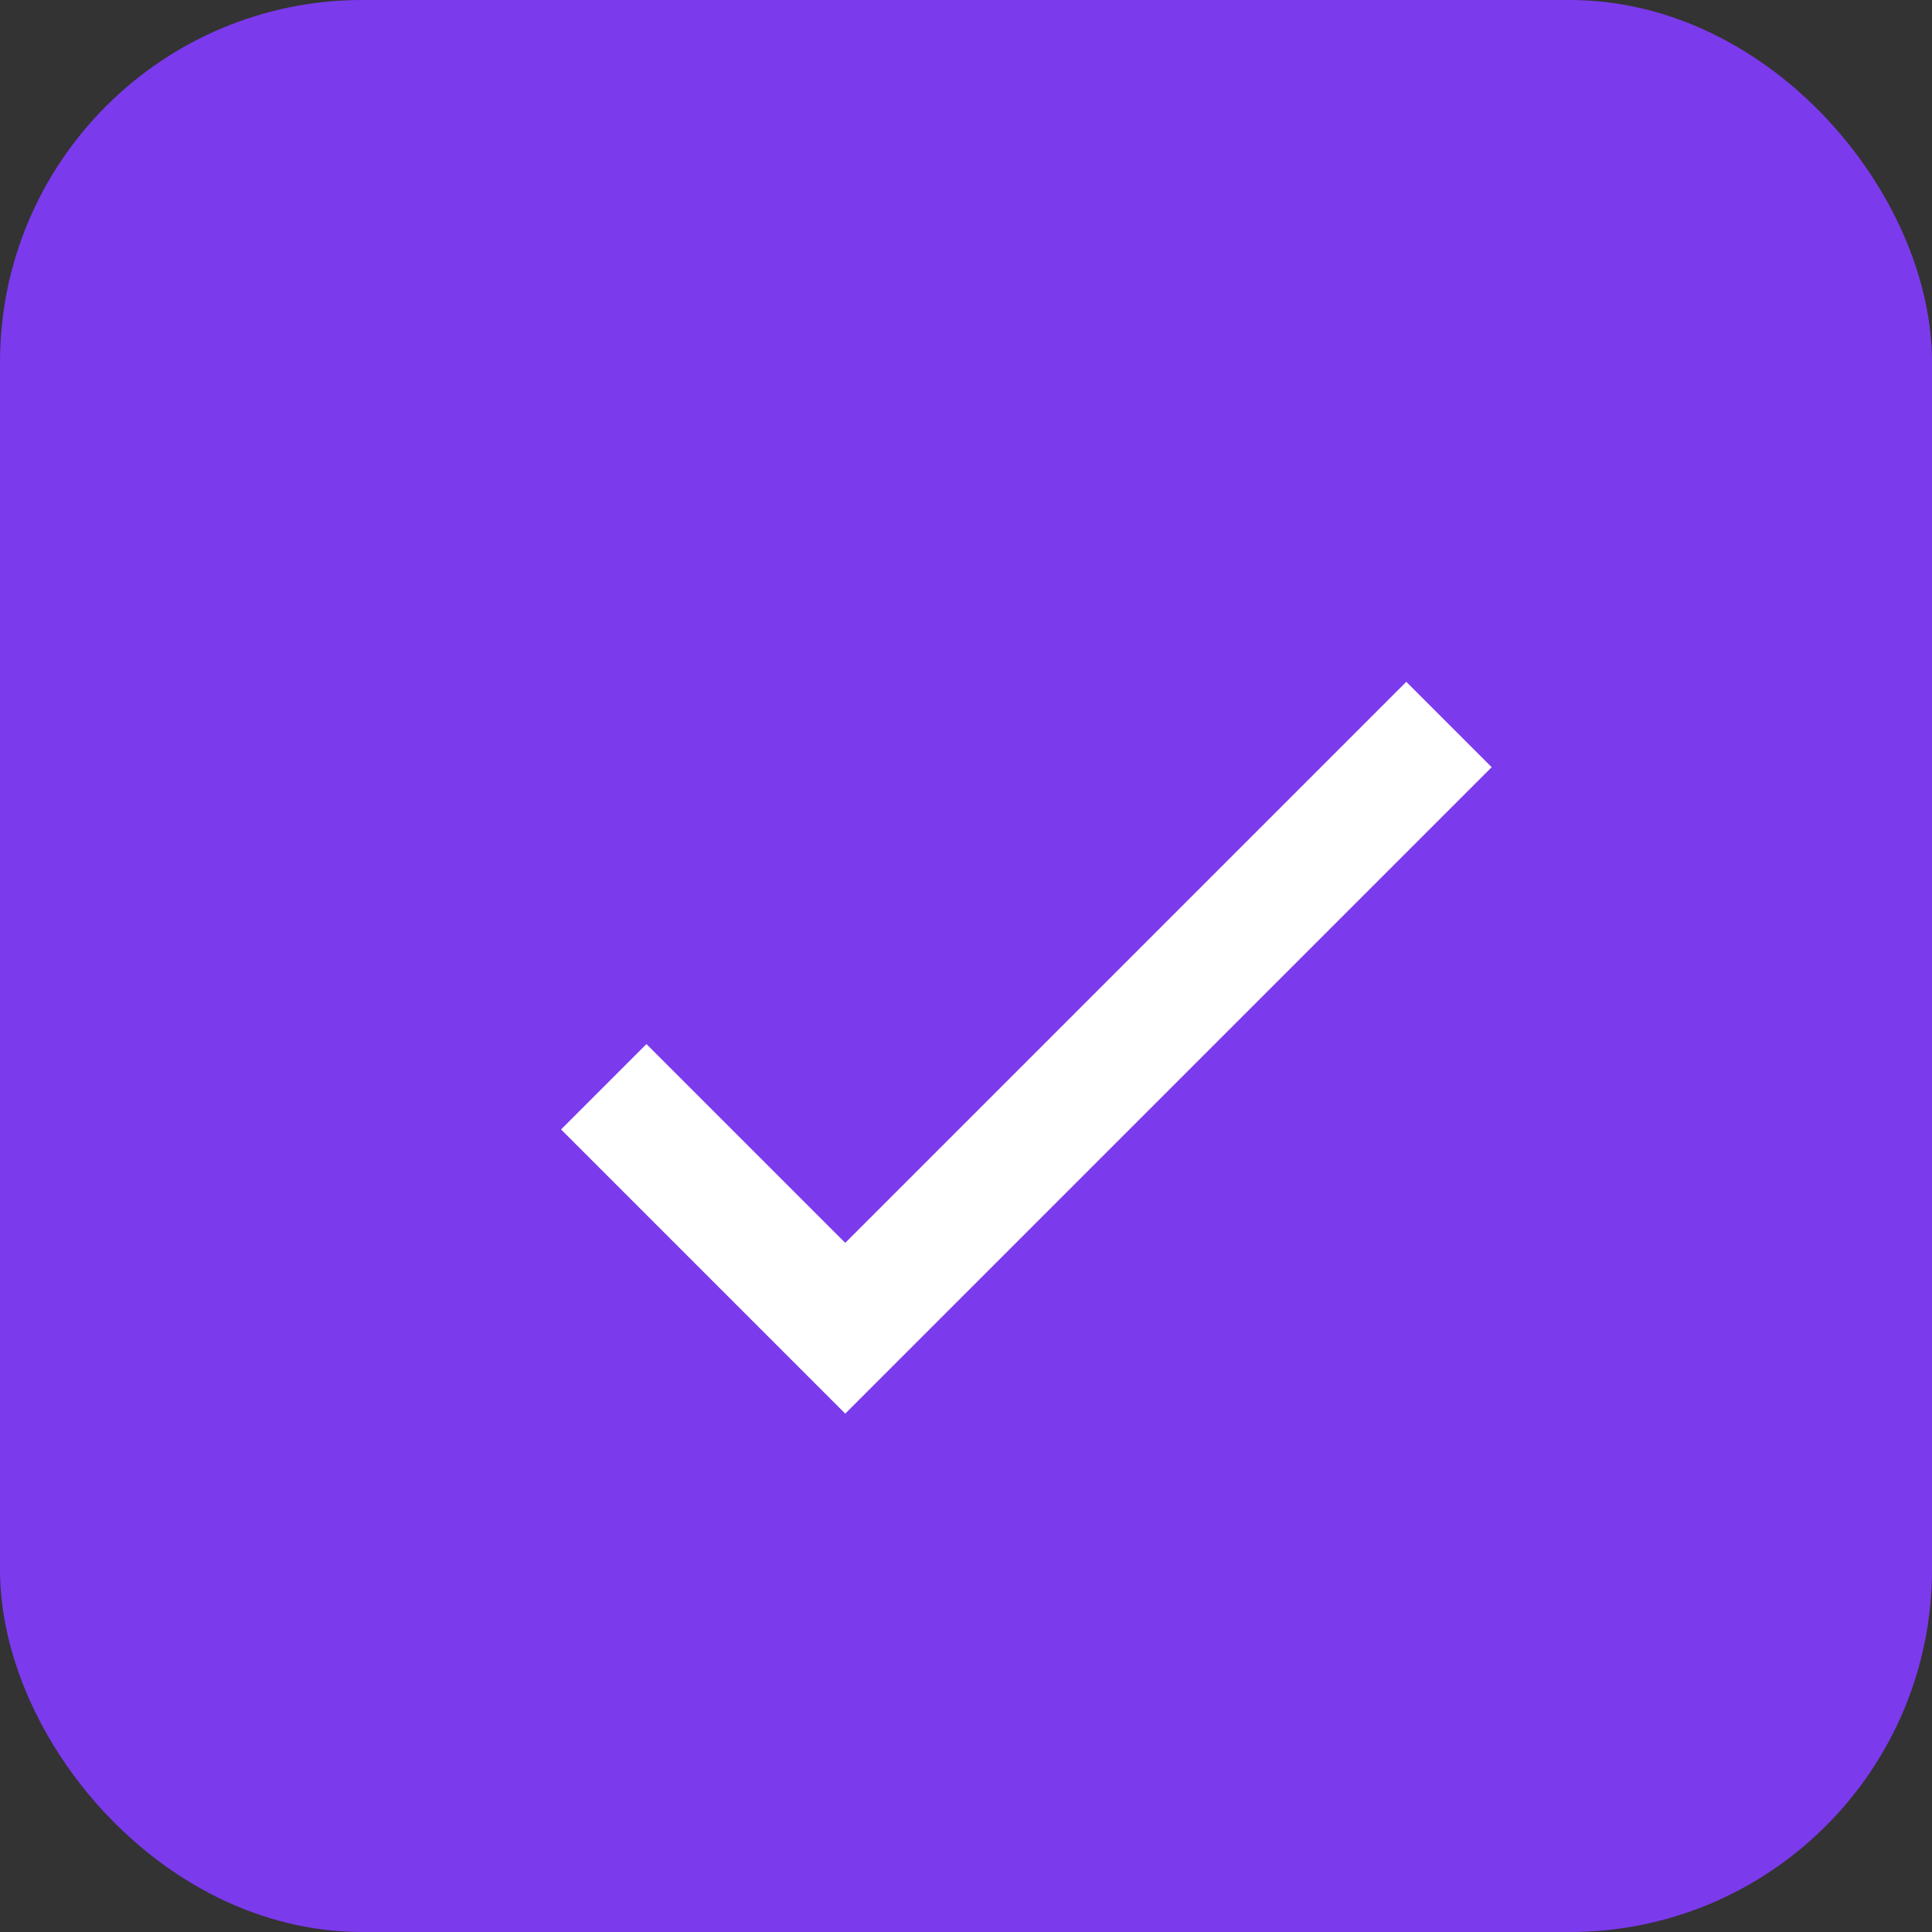 <svg width="16" height="16" viewBox="0 0 16 16" fill="none" xmlns="http://www.w3.org/2000/svg">
<rect x="0" y="0" width="16" height="16" fill="#333333" stroke="none"/>
<rect x="0.5" y="0.5" width="15" height="15" rx="2.5" fill="#7C3AED" stroke="#7C3AED"/>
<path d="M5 9L7 11L12 6" stroke="white" strokeWidth="1.3" strokeLinecap="round" strokeLinejoin="round"/>
</svg>
